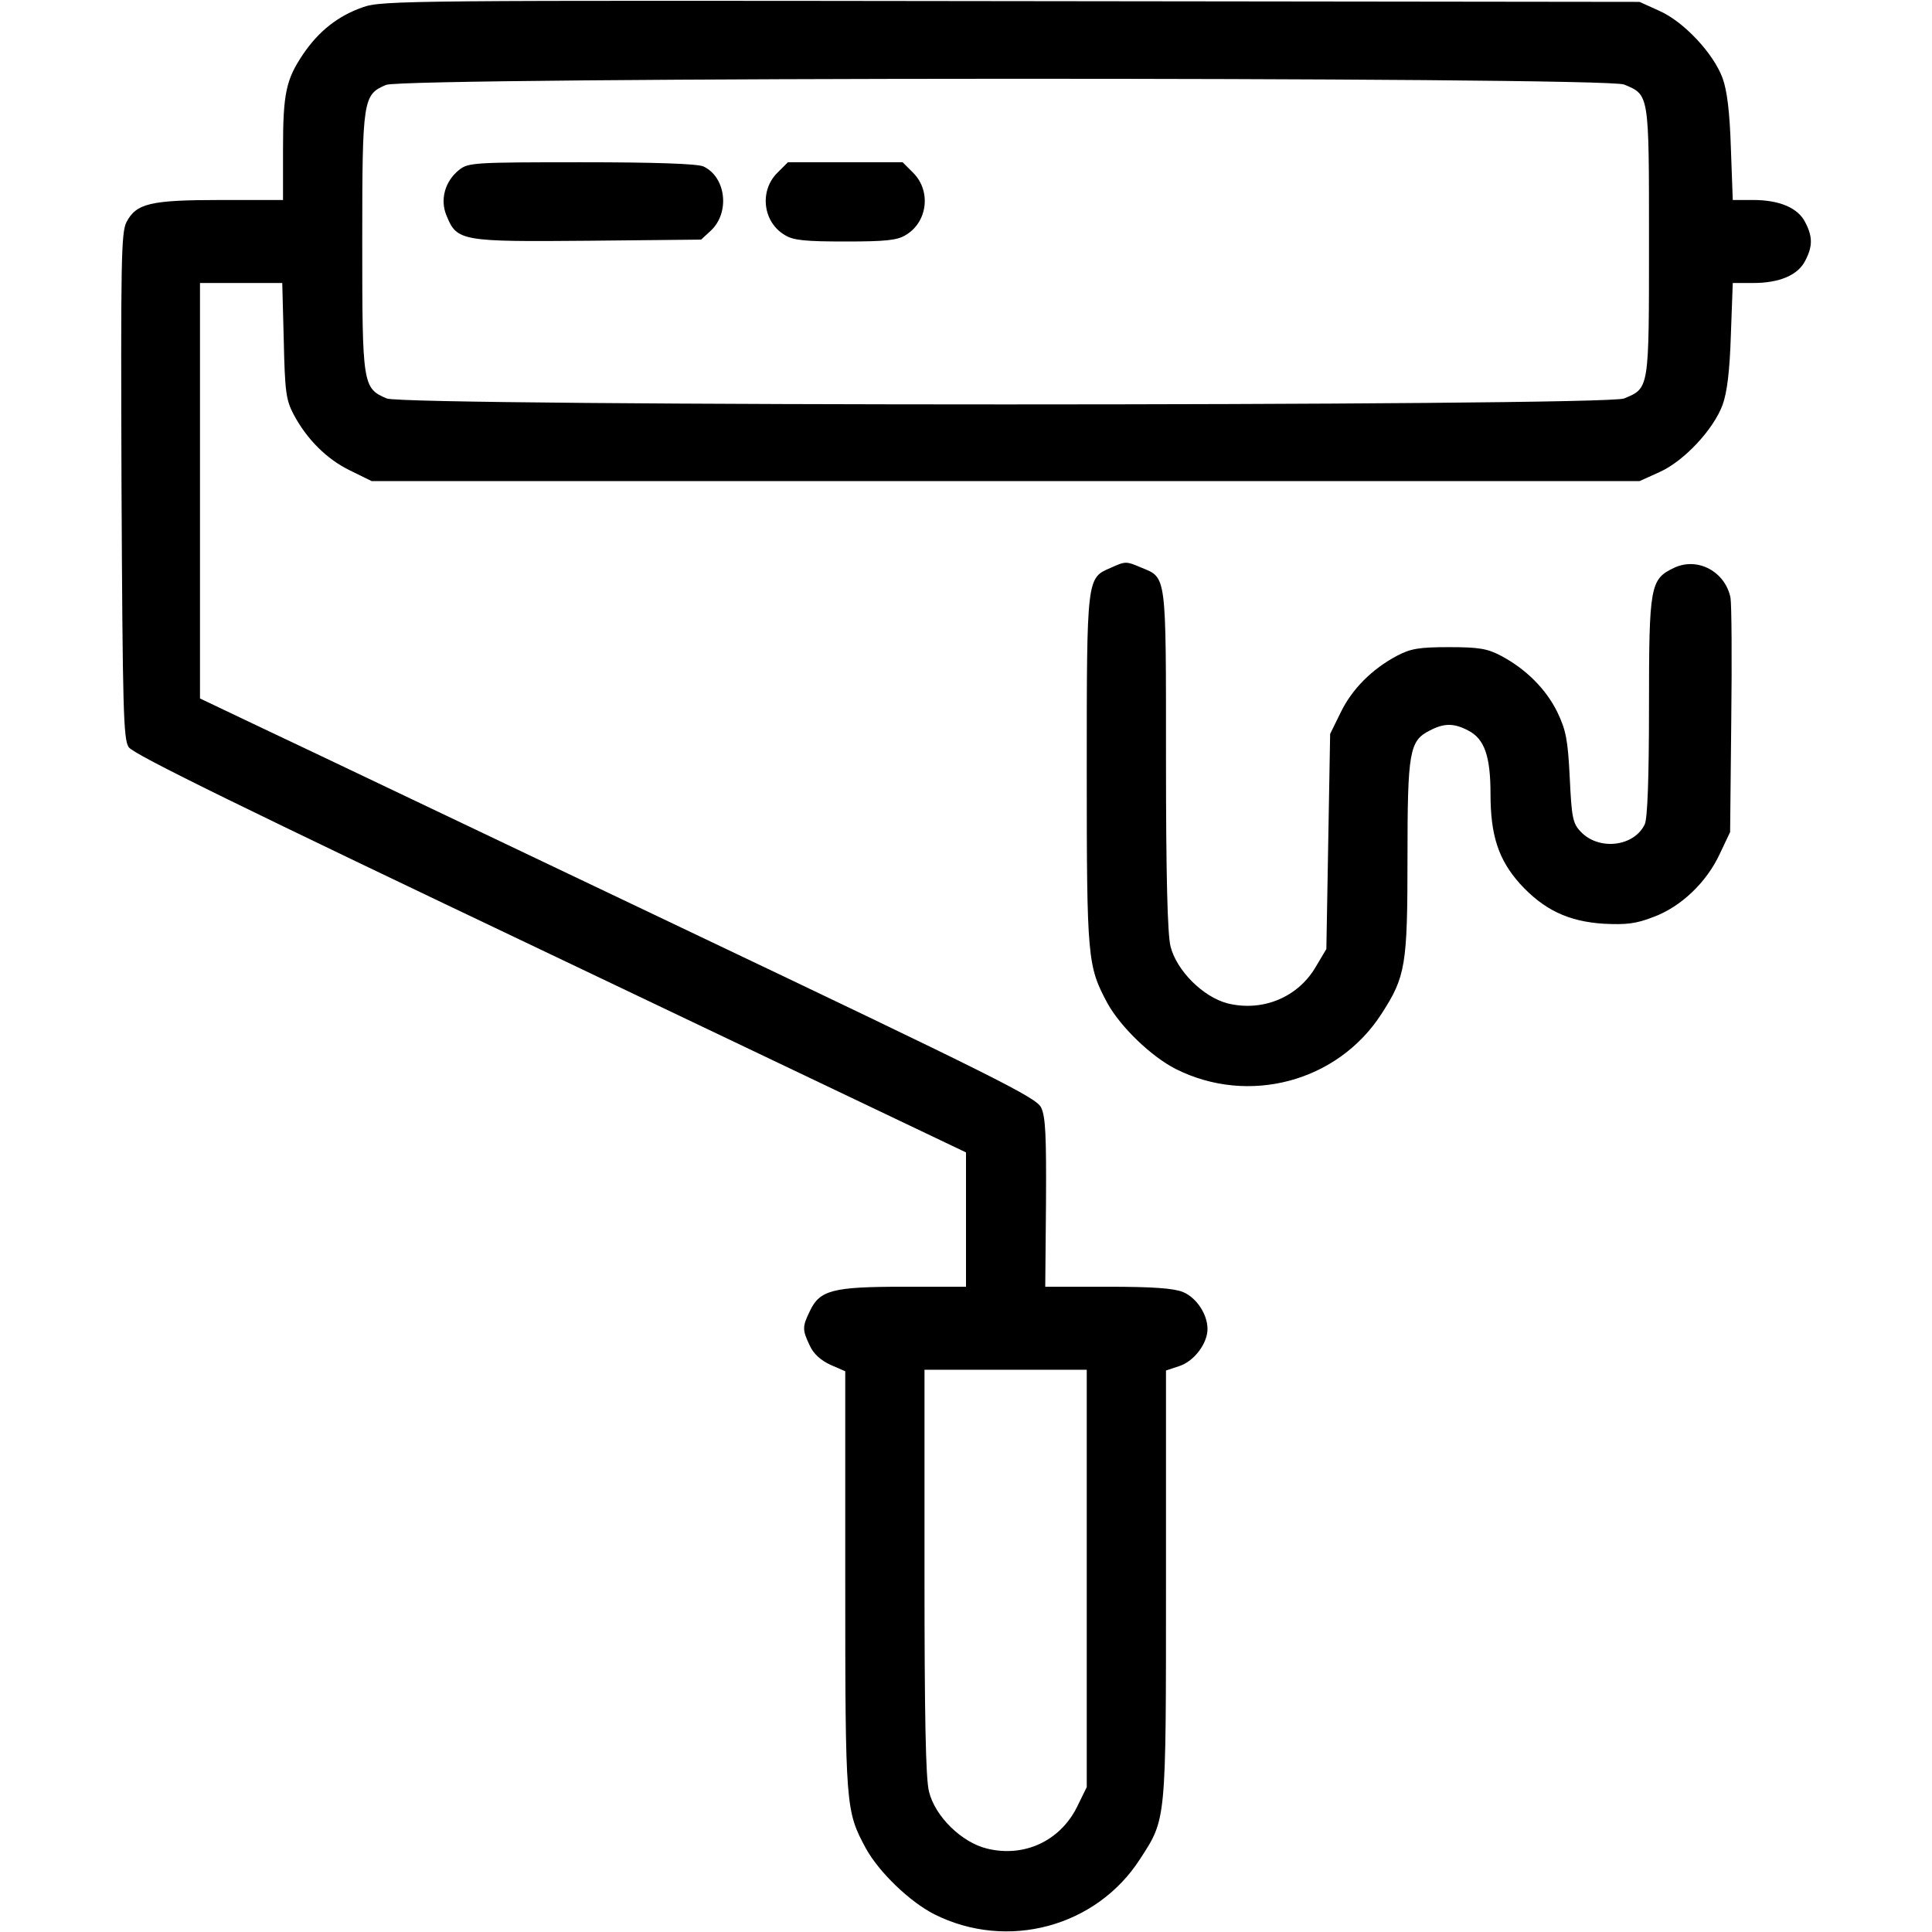 <?xml version="1.0" standalone="no"?>
<!DOCTYPE svg PUBLIC "-//W3C//DTD SVG 20010904//EN"
 "http://www.w3.org/TR/2001/REC-SVG-20010904/DTD/svg10.dtd">
<svg version="1.0" xmlns="http://www.w3.org/2000/svg"
 width="512pt" height="512pt" viewBox="0 0 512 512"
 preserveAspectRatio="xMidYMid meet">

<g transform="translate(0,512) scale(0.1,-0.1)"
fill="#000000" stroke="none">
<path d="M962 5101 c-66 -23 -117 -63 -159 -125 -45 -67 -53 -103 -53 -253 l0
-133 -165 0 c-187 0 -224 -9 -250 -59 -14 -28 -15 -104 -13 -699 3 -594 5
-671 19 -692 12 -19 307 -163 1118 -549 l1101 -525 0 -178 0 -178 -166 0
c-188 0 -222 -9 -248 -65 -20 -41 -20 -49 0 -91 10 -22 29 -39 55 -51 l39 -17
0 -555 c0 -602 1 -610 55 -710 35 -63 116 -141 181 -174 193 -97 429 -34 545
146 70 108 69 95 69 728 l0 567 36 12 c39 13 74 60 74 98 0 39 -29 83 -65 98
-25 10 -79 14 -200 14 l-165 0 2 222 c1 177 -1 229 -13 253 -12 26 -118 79
-954 477 -517 246 -1015 484 -1107 527 l-168 80 0 551 0 550 109 0 109 0 4
-152 c3 -136 6 -158 26 -196 35 -66 88 -119 150 -149 l57 -28 1680 0 1680 0
53 24 c65 29 143 113 167 178 12 33 19 90 22 186 l5 137 54 0 c70 0 119 21
138 59 20 38 20 64 0 102 -19 38 -68 59 -138 59 l-54 0 -5 138 c-3 95 -10 152
-22 185 -24 65 -102 149 -167 178 l-53 24 -1665 2 c-1592 2 -1667 2 -1718 -16z
m3342 -205 c67 -28 66 -22 66 -416 0 -394 1 -388 -66 -416 -50 -21 -3228 -21
-3279 0 -64 27 -65 36 -65 416 0 378 2 389 63 415 48 21 3231 22 3281 1z
m-1424 -3959 l0 -553 -26 -53 c-45 -90 -140 -134 -238 -110 -67 16 -138 85
-154 151 -9 33 -12 205 -12 582 l0 536 215 0 215 0 0 -553z"/>
<path d="M1217 4670 c-38 -30 -52 -80 -33 -123 27 -66 40 -68 376 -65 l298 3
26 24 c51 48 40 142 -20 170 -17 7 -125 11 -323 11 -284 0 -300 -1 -324 -20z"/>
<path d="M2059 4661 c-47 -48 -37 -130 21 -164 22 -14 55 -17 160 -17 105 0
138 3 160 17 58 34 68 116 21 164 l-29 29 -152 0 -152 0 -29 -29z"/>
<path d="M2943 3615 c-63 -27 -63 -25 -63 -537 0 -501 2 -518 55 -617 35 -63
116 -141 181 -174 193 -97 429 -34 545 146 64 99 69 128 69 414 0 281 5 310
59 337 38 20 64 20 102 0 43 -22 59 -68 59 -168 0 -110 21 -174 78 -238 63
-69 128 -100 222 -106 60 -3 86 0 132 18 73 27 141 92 176 168 l27 57 3 294
c2 162 1 309 -2 327 -14 69 -87 109 -150 79 -63 -30 -66 -48 -66 -369 0 -189
-4 -293 -11 -310 -28 -60 -122 -71 -170 -20 -21 22 -24 37 -29 143 -5 101 -10
126 -33 174 -30 61 -83 114 -149 149 -36 19 -58 23 -138 23 -80 0 -102 -4
-138 -23 -66 -35 -119 -88 -149 -150 l-28 -57 -5 -285 -5 -285 -28 -47 c-47
-81 -141 -120 -234 -97 -65 17 -135 87 -151 151 -8 32 -12 185 -12 495 0 497
2 481 -66 509 -40 17 -41 17 -81 -1z"/>
</g>
</svg>
